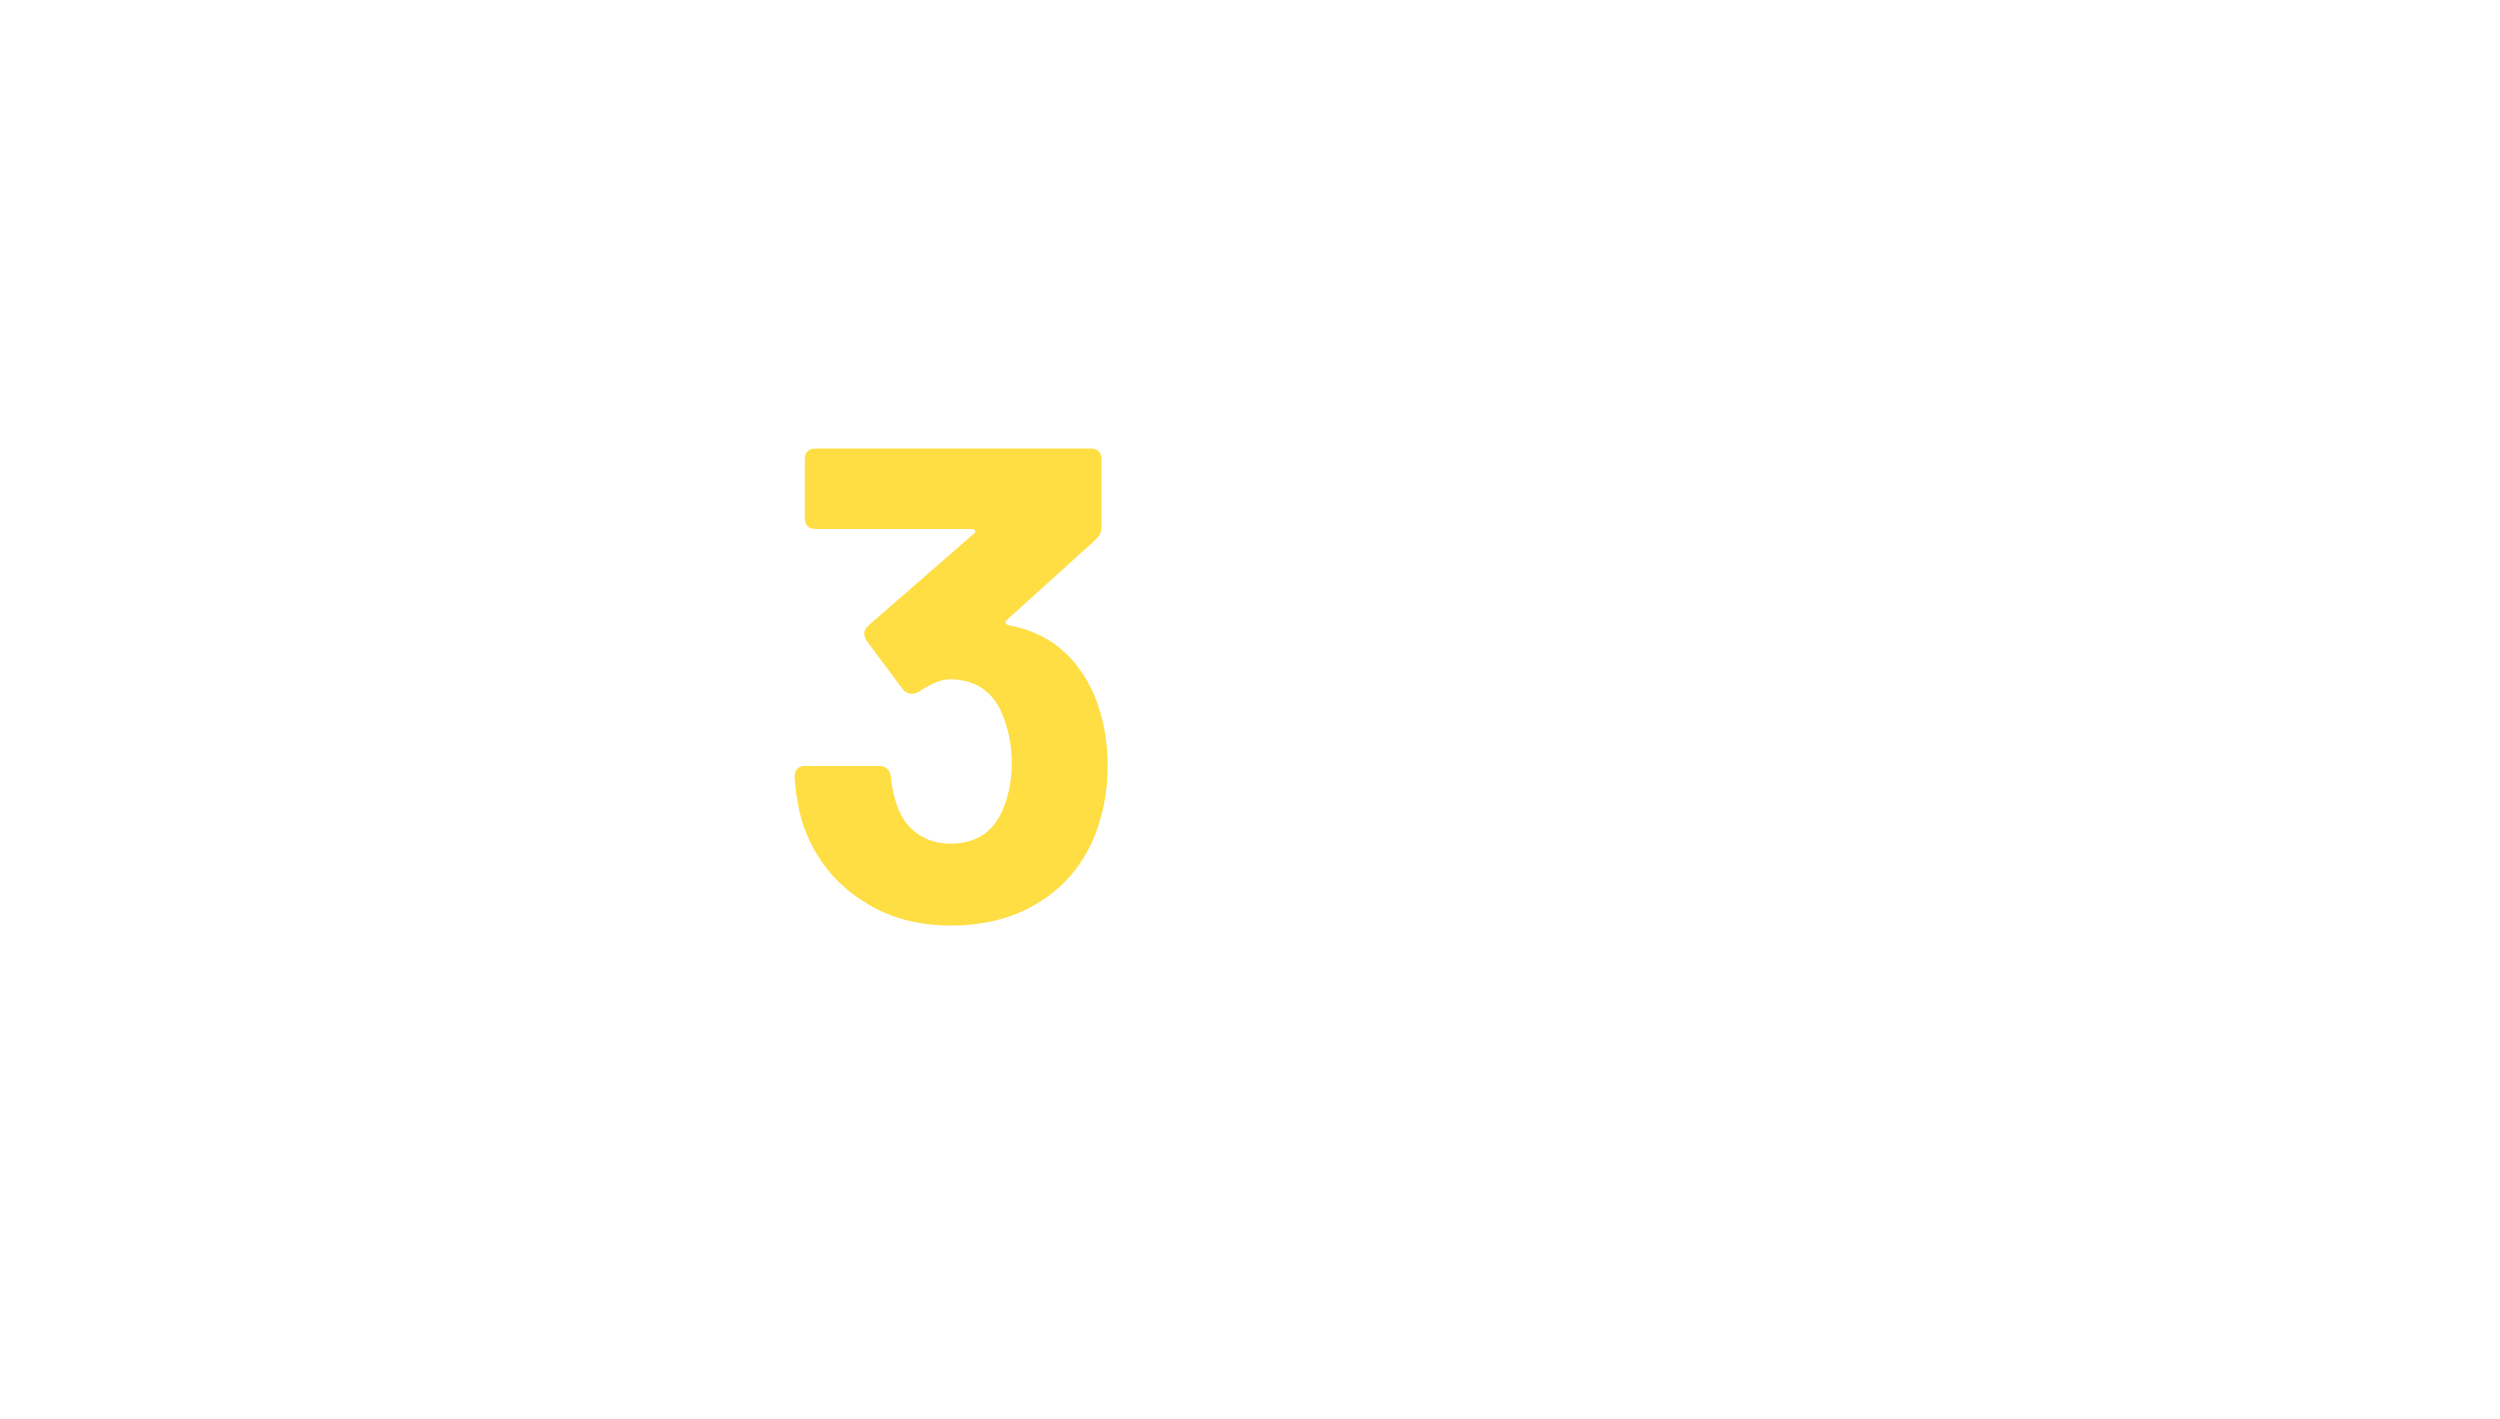 <?xml version="1.0" encoding="utf-8"?>
<!-- Generator: Adobe Illustrator 22.0.1, SVG Export Plug-In . SVG Version: 6.00 Build 0)  -->
<svg version="1.1" id="Ebene_1" xmlns="http://www.w3.org/2000/svg" xmlns:xlink="http://www.w3.org/1999/xlink" x="0px" y="0px"
	 viewBox="0 0 534 303" style="enable-background:new 0 0 534 303;" xml:space="preserve">
<style type="text/css">
	.st0{fill:#FFDE44;}
</style>
<g>
	<path class="st0" d="M236.6,163.7c0,5.1-0.9,9.9-2.6,14.4c-2.4,6.1-6.3,11-11.7,14.4c-5.4,3.5-11.8,5.2-19.2,5.2
		c-7.3,0-13.7-1.8-19.2-5.5c-5.5-3.6-9.5-8.6-11.9-14.8c-1.2-3-1.9-6.8-2.3-11.4c0-1.6,0.8-2.4,2.4-2.4h15.6c1.5,0,2.4,0.8,2.6,2.4
		c0.2,2.3,0.7,4.4,1.4,6.3c0.9,2.5,2.3,4.4,4.3,5.8c2,1.4,4.3,2.1,7,2.1c5.4,0,9.1-2.4,11.1-7.1c1.3-2.9,2-6.2,2-10.1
		c0-4.1-0.8-7.8-2.3-11.1c-2.1-4.5-5.8-6.8-11-6.8c-1.7,0-3.9,0.9-6.6,2.7c-0.6,0.3-1.1,0.4-1.4,0.4c-0.8,0-1.4-0.3-2-1l-7.6-10.2
		c-0.4-0.5-0.6-1.1-0.6-1.7c0-0.6,0.3-1.2,0.9-1.7l22.5-19.6c0.3-0.2,0.4-0.4,0.3-0.6c-0.1-0.2-0.3-0.4-0.7-0.4h-33.3
		c-1.6,0-2.4-0.8-2.4-2.4V98.2c0-1.6,0.8-2.4,2.4-2.4h58.6c1.6,0,2.4,0.8,2.4,2.4v14.1c0,1.2-0.4,2.2-1.3,3l-18.9,17.1
		c-0.6,0.6-0.4,1,0.6,1.2c8.4,1.6,14.4,6.6,18,14.8C235.6,152.9,236.6,158,236.6,163.7z"/>
</g>
</svg>
